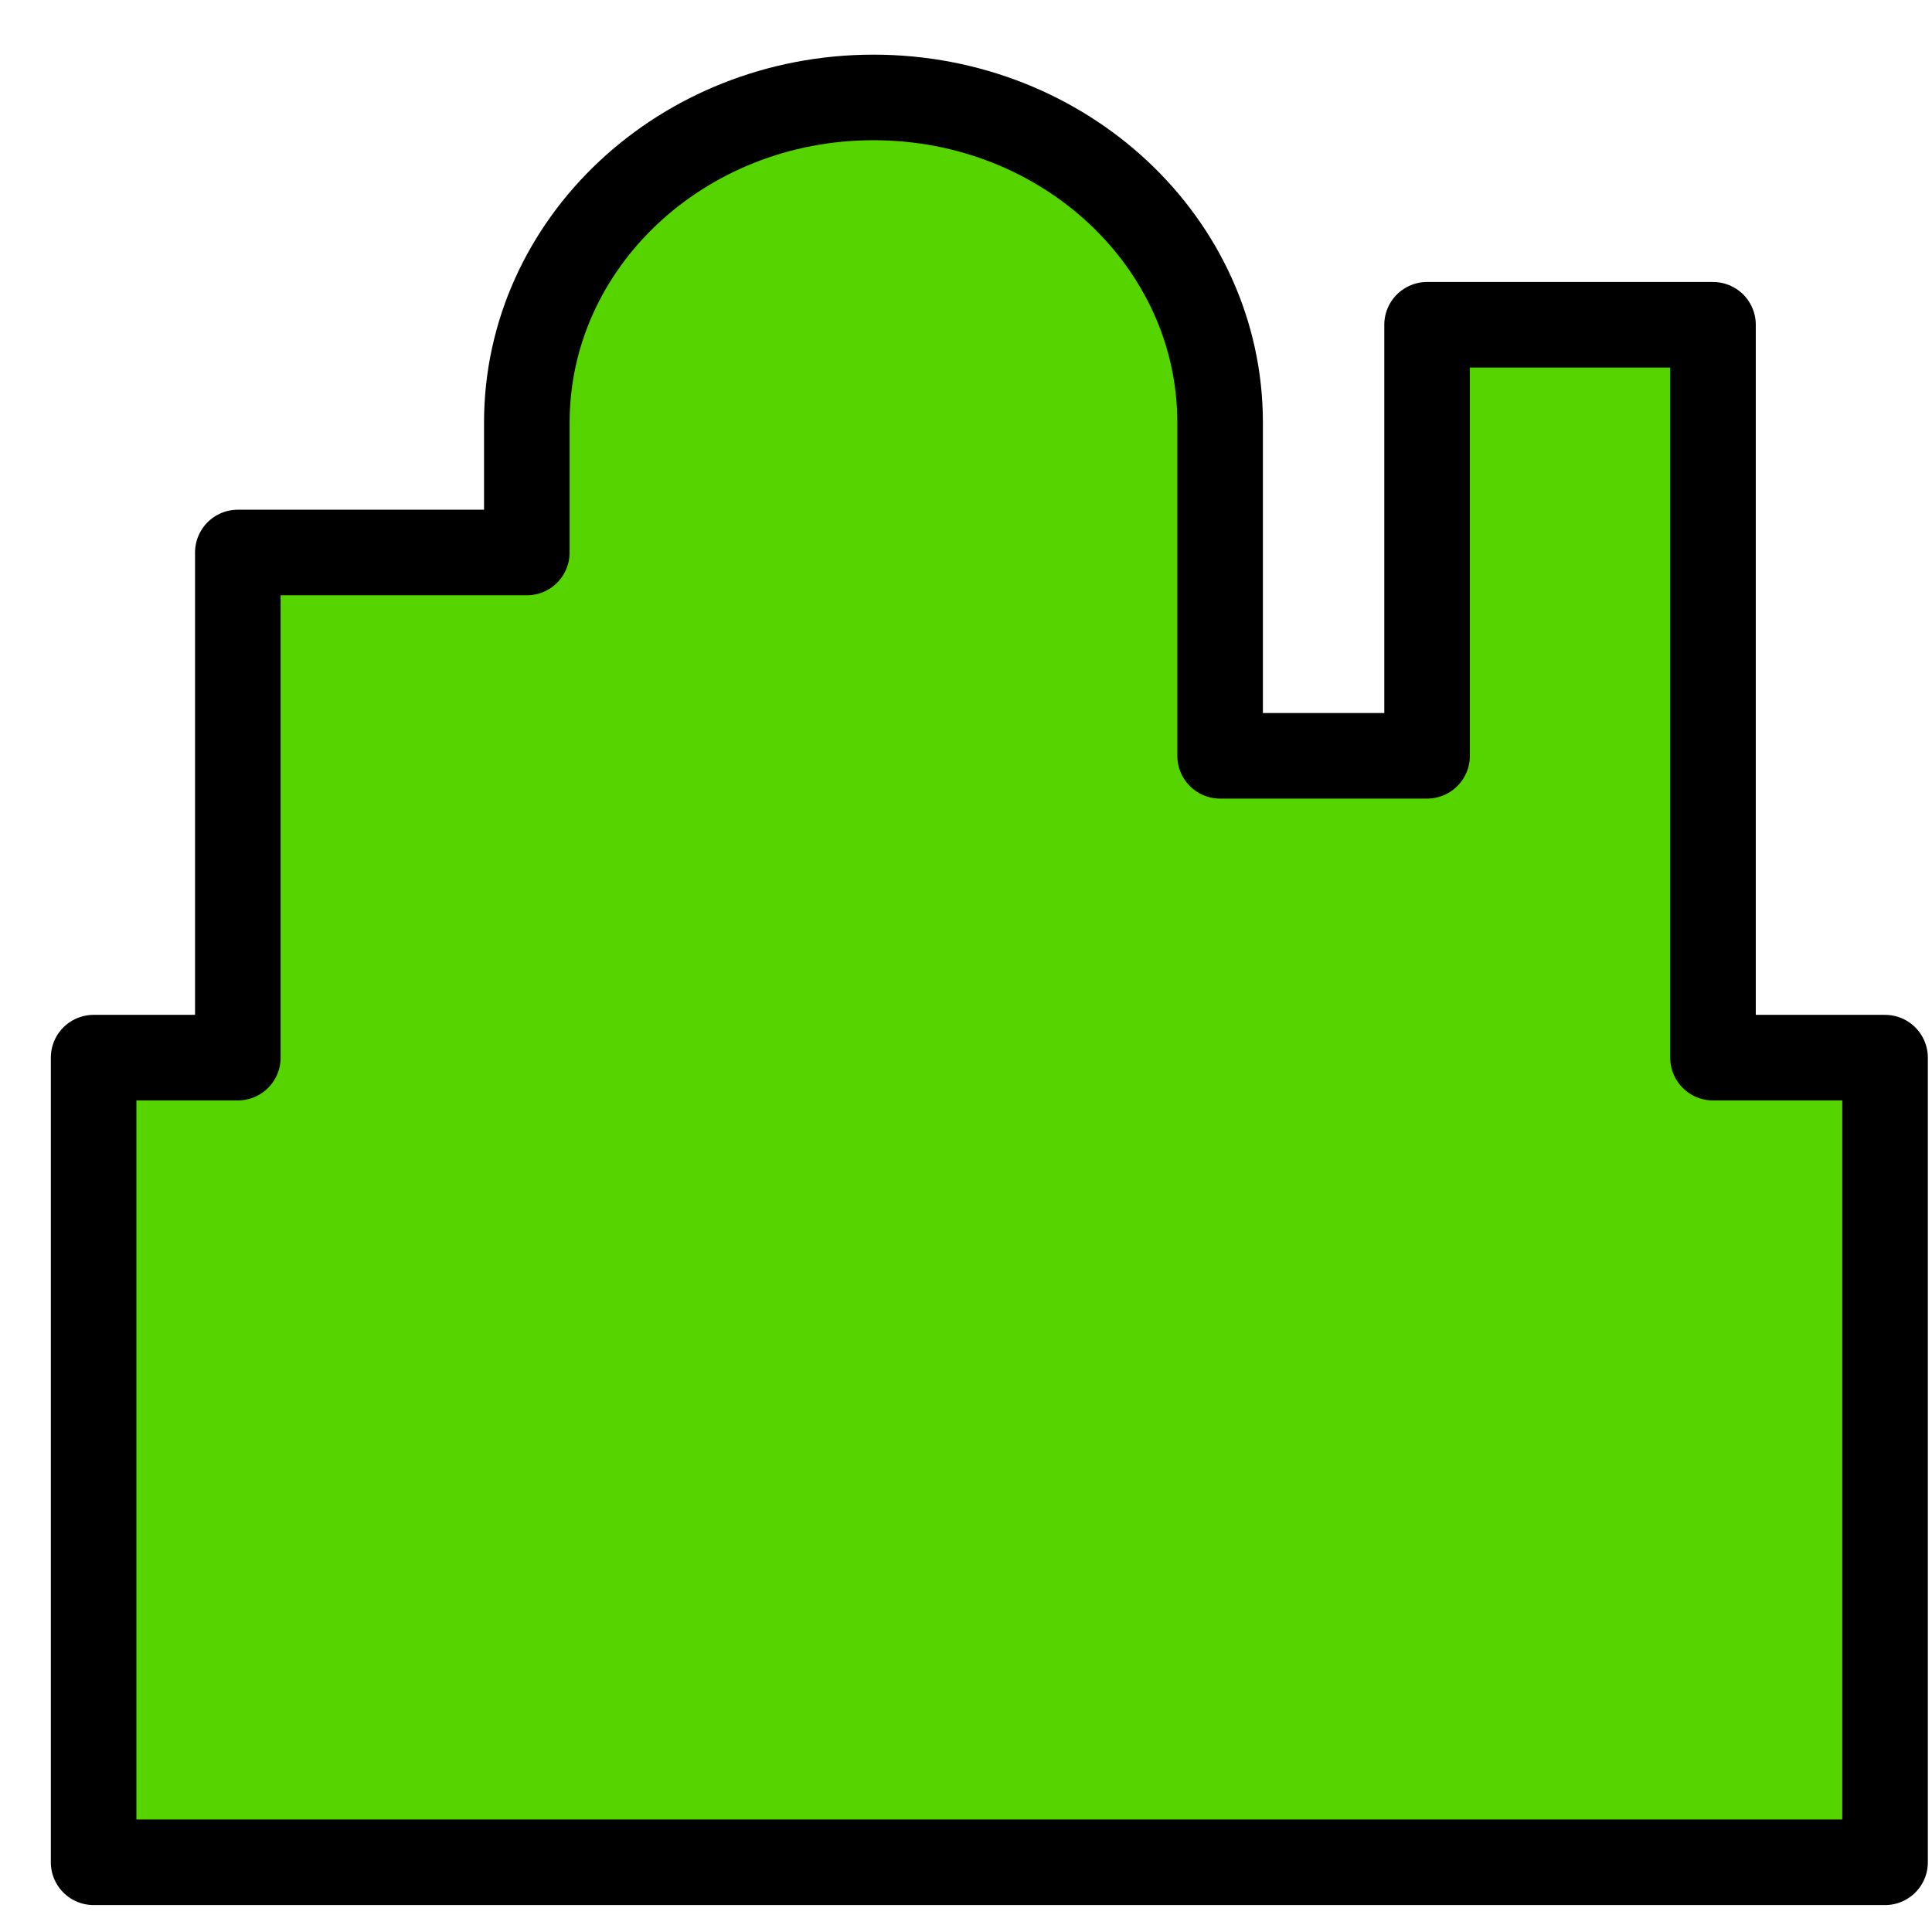 <?xml version="1.0" encoding="UTF-8" standalone="no"?>
<!-- Created with Inkscape (http://www.inkscape.org/) -->

<svg
   width="128"
   height="128"
   viewBox="0 0 33.867 33.867"
   version="1.1"
   id="svg6676"
   inkscape:version="1.2.1 (9c6d41e410, 2022-07-14)"
   sodipodi:docname="newcity.svg"
   inkscape:export-filename="city.png"
   inkscape:export-xdpi="96"
   inkscape:export-ydpi="96"
   xmlns:inkscape="http://www.inkscape.org/namespaces/inkscape"
   xmlns:sodipodi="http://sodipodi.sourceforge.net/DTD/sodipodi-0.dtd"
   xmlns="http://www.w3.org/2000/svg"
   xmlns:svg="http://www.w3.org/2000/svg">
  <sodipodi:namedview
     id="namedview6678"
     pagecolor="#ffffff"
     bordercolor="#000000"
     borderopacity="0.25"
     inkscape:showpageshadow="2"
     inkscape:pageopacity="0.0"
     inkscape:pagecheckerboard="0"
     inkscape:deskcolor="#d1d1d1"
     inkscape:document-units="mm"
     showgrid="false"
     inkscape:zoom="2.1089995"
     inkscape:cx="80.60694"
     inkscape:cy="64.485552"
     inkscape:window-width="1920"
     inkscape:window-height="1017"
     inkscape:window-x="-8"
     inkscape:window-y="-8"
     inkscape:window-maximized="1"
     inkscape:current-layer="layer1" />
  <defs
     id="defs6673" />
  <g
     inkscape:label="Layer 1"
     inkscape:groupmode="layer"
     id="layer1">
    <path
       id="rect6851"
       style="fill:#55d400;stroke:#000000;stroke-width:1.5;stroke-linecap:round;stroke-linejoin:round"
       d="M 15.312,1.708 C 11.956,1.708 9.235,4.26 9.235,7.407 V 9.685 H 4.169 V 18.54 H 1.641 V 32.645 H 33.044 V 18.54 H 30.028 V 5.693 H 25.016 V 13.249 H 21.388 V 7.407 C 21.388,4.26 18.668,1.708 15.312,1.708 Z"
       sodipodi:nodetypes="cccccccccccccccc" />
  </g>
</svg>
